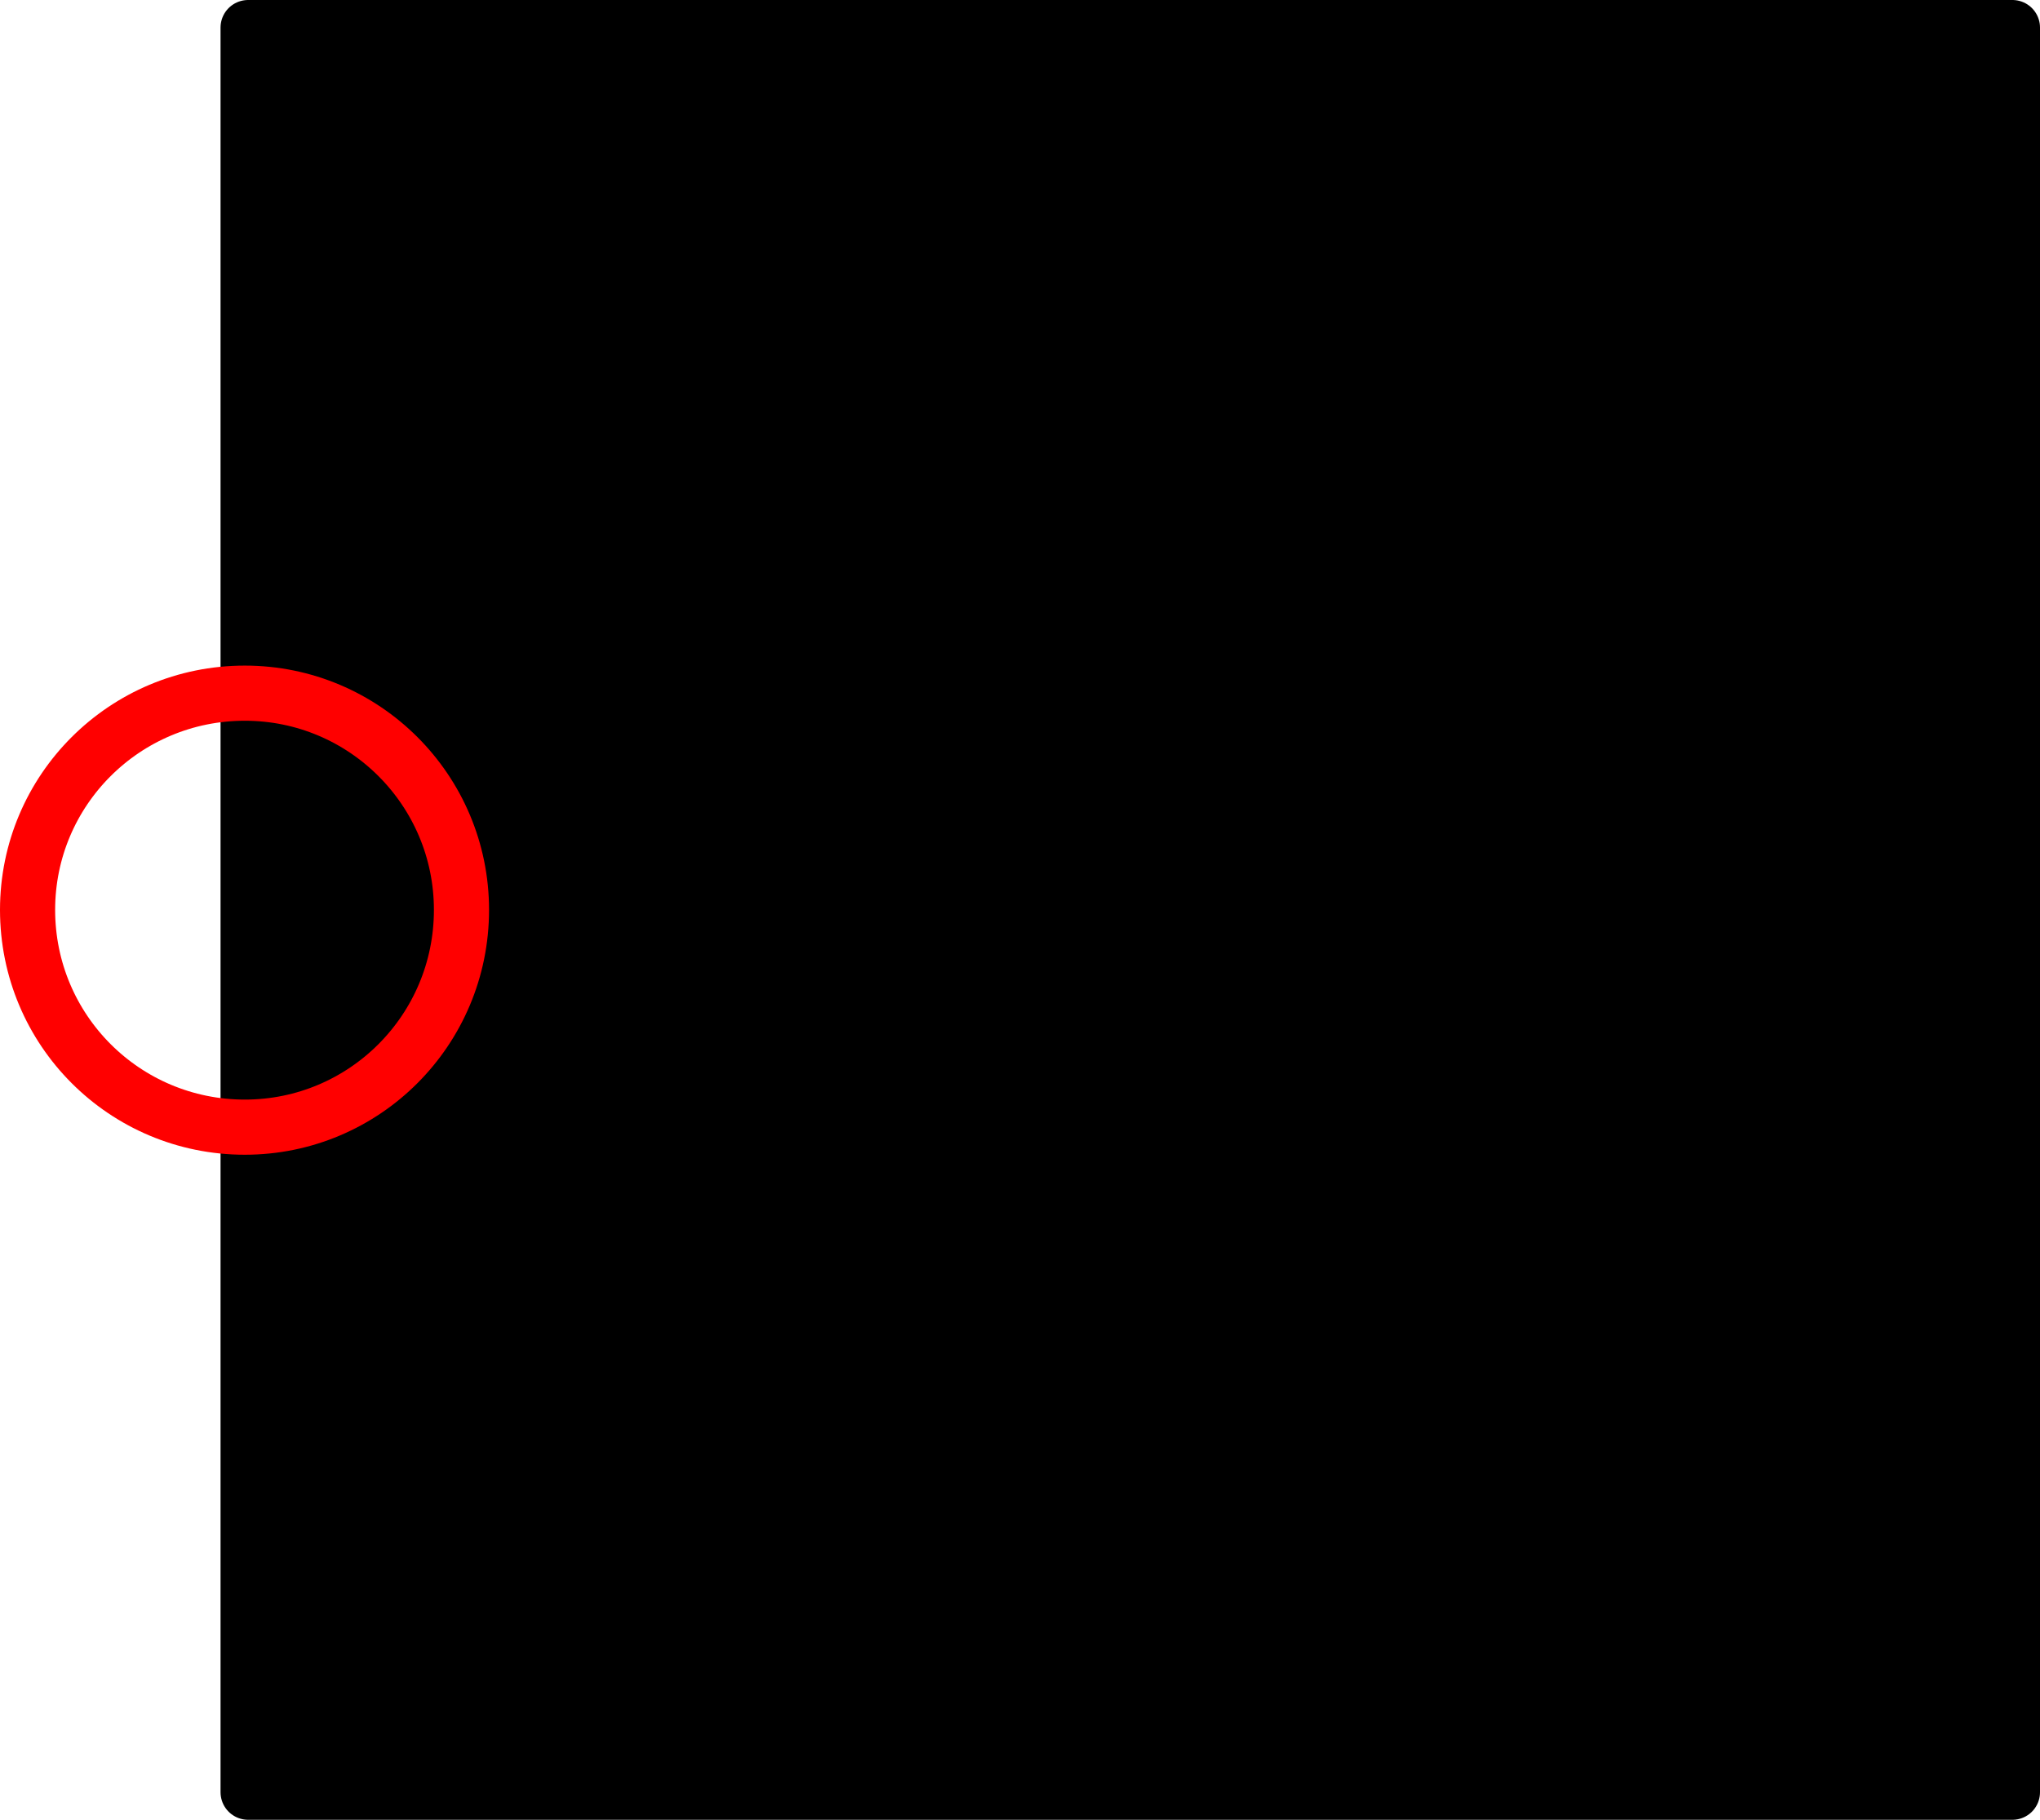 <?xml version="1.0" encoding="UTF-8"?><!DOCTYPE svg PUBLIC "-//W3C//DTD SVG 1.1//EN" "http://www.w3.org/Graphics/SVG/1.1/DTD/svg11.dtd"><svg xmlns="http://www.w3.org/2000/svg" xmlns:xlink="http://www.w3.org/1999/xlink" version="1.1" width="156.621mm" height="139.689mm" viewBox="-4.5 -16.5 37 33"><defs/><g><g id="cell-DHMjT3LrnqadjamhgfgM-1" layer="Option1"><path fill="#000000" stroke="rgb(0, 0, 0)" pointer-events="all" d="M0-16L32-16 32 16 0 16z" stroke-linecap="round" stroke-linejoin="round"/></g><g id="cell-22vkG-h5v2N9dKBLQ-ZE-137" content="&lt;object label=&quot;origo&quot; H=&quot;2&quot; W=&quot;2&quot; UoM=&quot;mm&quot;/&gt;" data-label="origo" data-H="2" data-W="2" data-UoM="mm" layer="Origo"><path d="M-4 0C-4-2.17-2.24-3.93-0.06-3.93 2.11-3.93 3.87-2.17 3.87 0 3.87 2.18 2.11 3.94-0.06 3.94-2.24 3.94-4 2.18-4 0" fill="none" stroke="#ff0000" stroke-miterlimit="10" pointer-events="all" stroke-linecap="round" stroke-linejoin="round"/></g></g></svg>